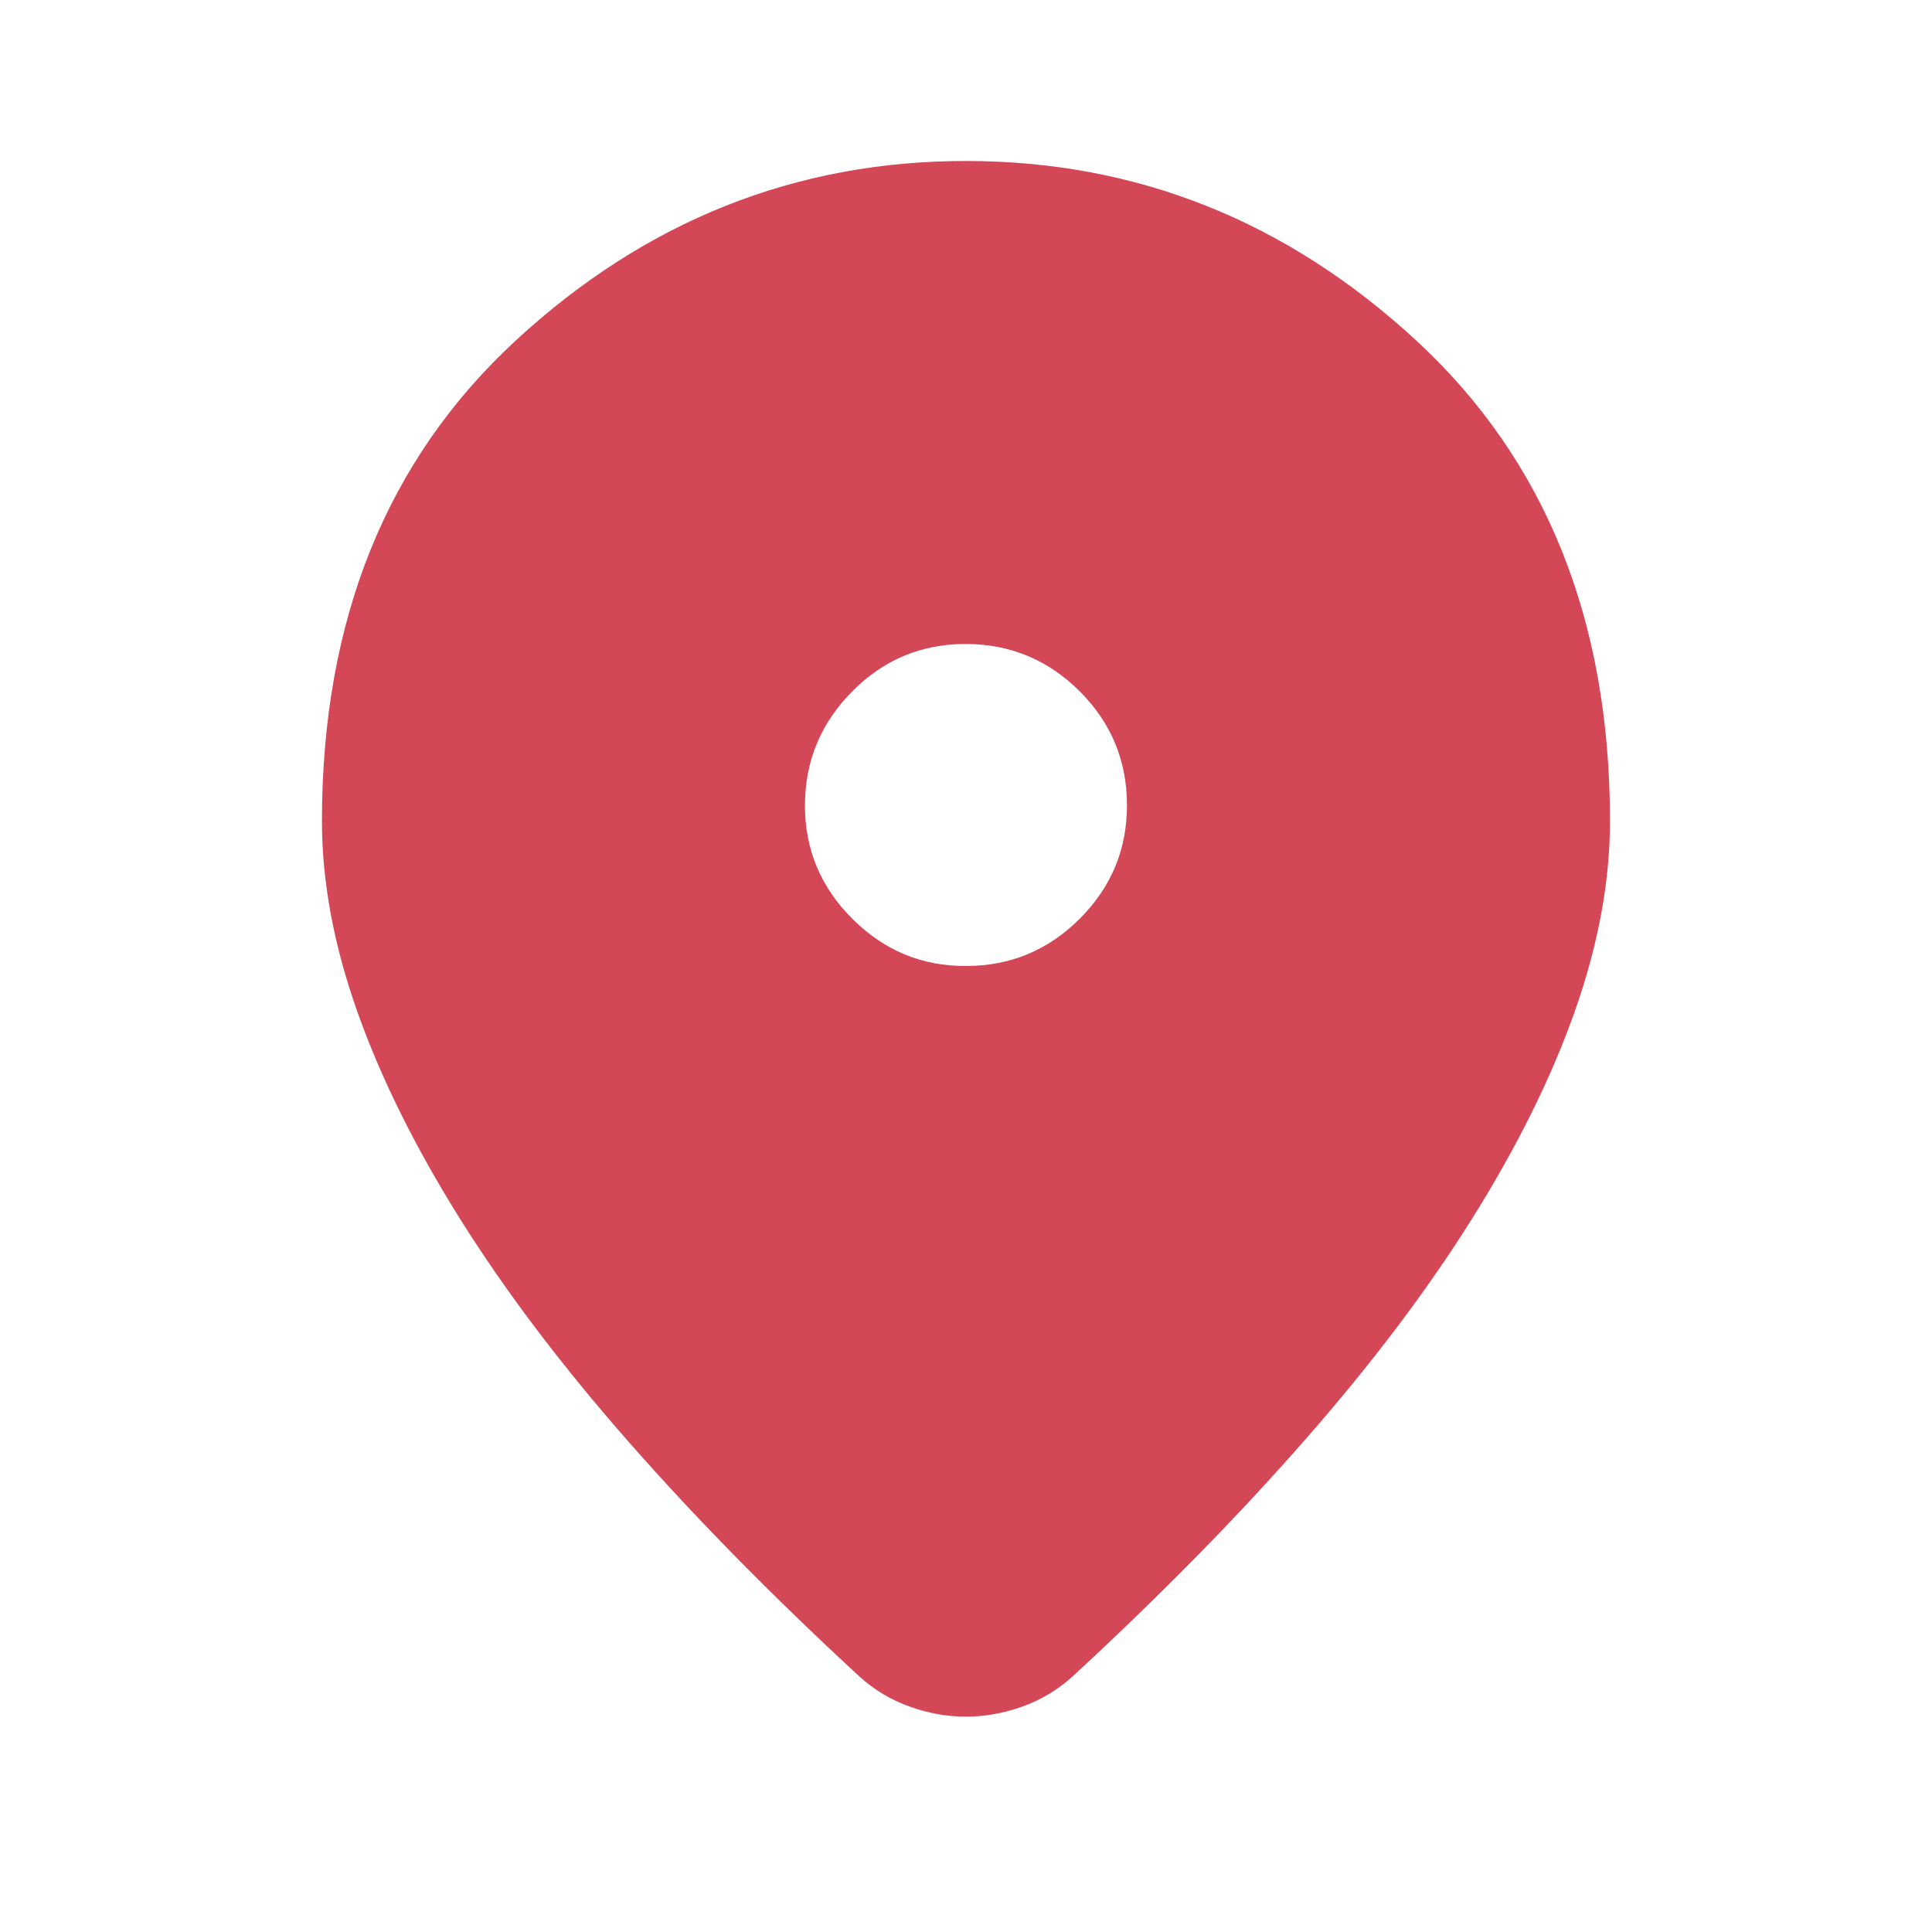 <svg width="28" height="28" viewBox="0 0 28 28" fill="none" xmlns="http://www.w3.org/2000/svg">
<path d="M13.999 24.879C13.727 24.879 13.455 24.831 13.183 24.733C12.911 24.636 12.667 24.49 12.454 24.296C11.19 23.129 10.072 21.992 9.099 20.883C8.127 19.775 7.316 18.701 6.665 17.661C6.014 16.621 5.518 15.62 5.177 14.657C4.836 13.694 4.666 12.775 4.666 11.9C4.666 8.983 5.604 6.66 7.481 4.929C9.358 3.199 11.531 2.333 13.999 2.333C16.468 2.333 18.641 3.199 20.519 4.929C22.396 6.66 23.334 8.983 23.333 11.9C23.333 12.775 23.163 13.694 22.823 14.657C22.483 15.62 21.987 16.621 21.335 17.661C20.684 18.701 19.872 19.775 18.899 20.883C17.927 21.992 16.809 23.129 15.545 24.296C15.331 24.49 15.088 24.636 14.816 24.733C14.544 24.831 14.272 24.879 13.999 24.879ZM13.999 14C14.641 14 15.191 13.772 15.648 13.315C16.105 12.859 16.334 12.309 16.333 11.667C16.332 11.024 16.104 10.475 15.648 10.019C15.192 9.564 14.643 9.335 13.999 9.333C13.356 9.332 12.807 9.56 12.352 10.019C11.897 10.478 11.668 11.027 11.666 11.667C11.664 12.306 11.892 12.855 12.352 13.315C12.812 13.775 13.361 14.003 13.999 14Z" fill="#D44757"/>
</svg>
